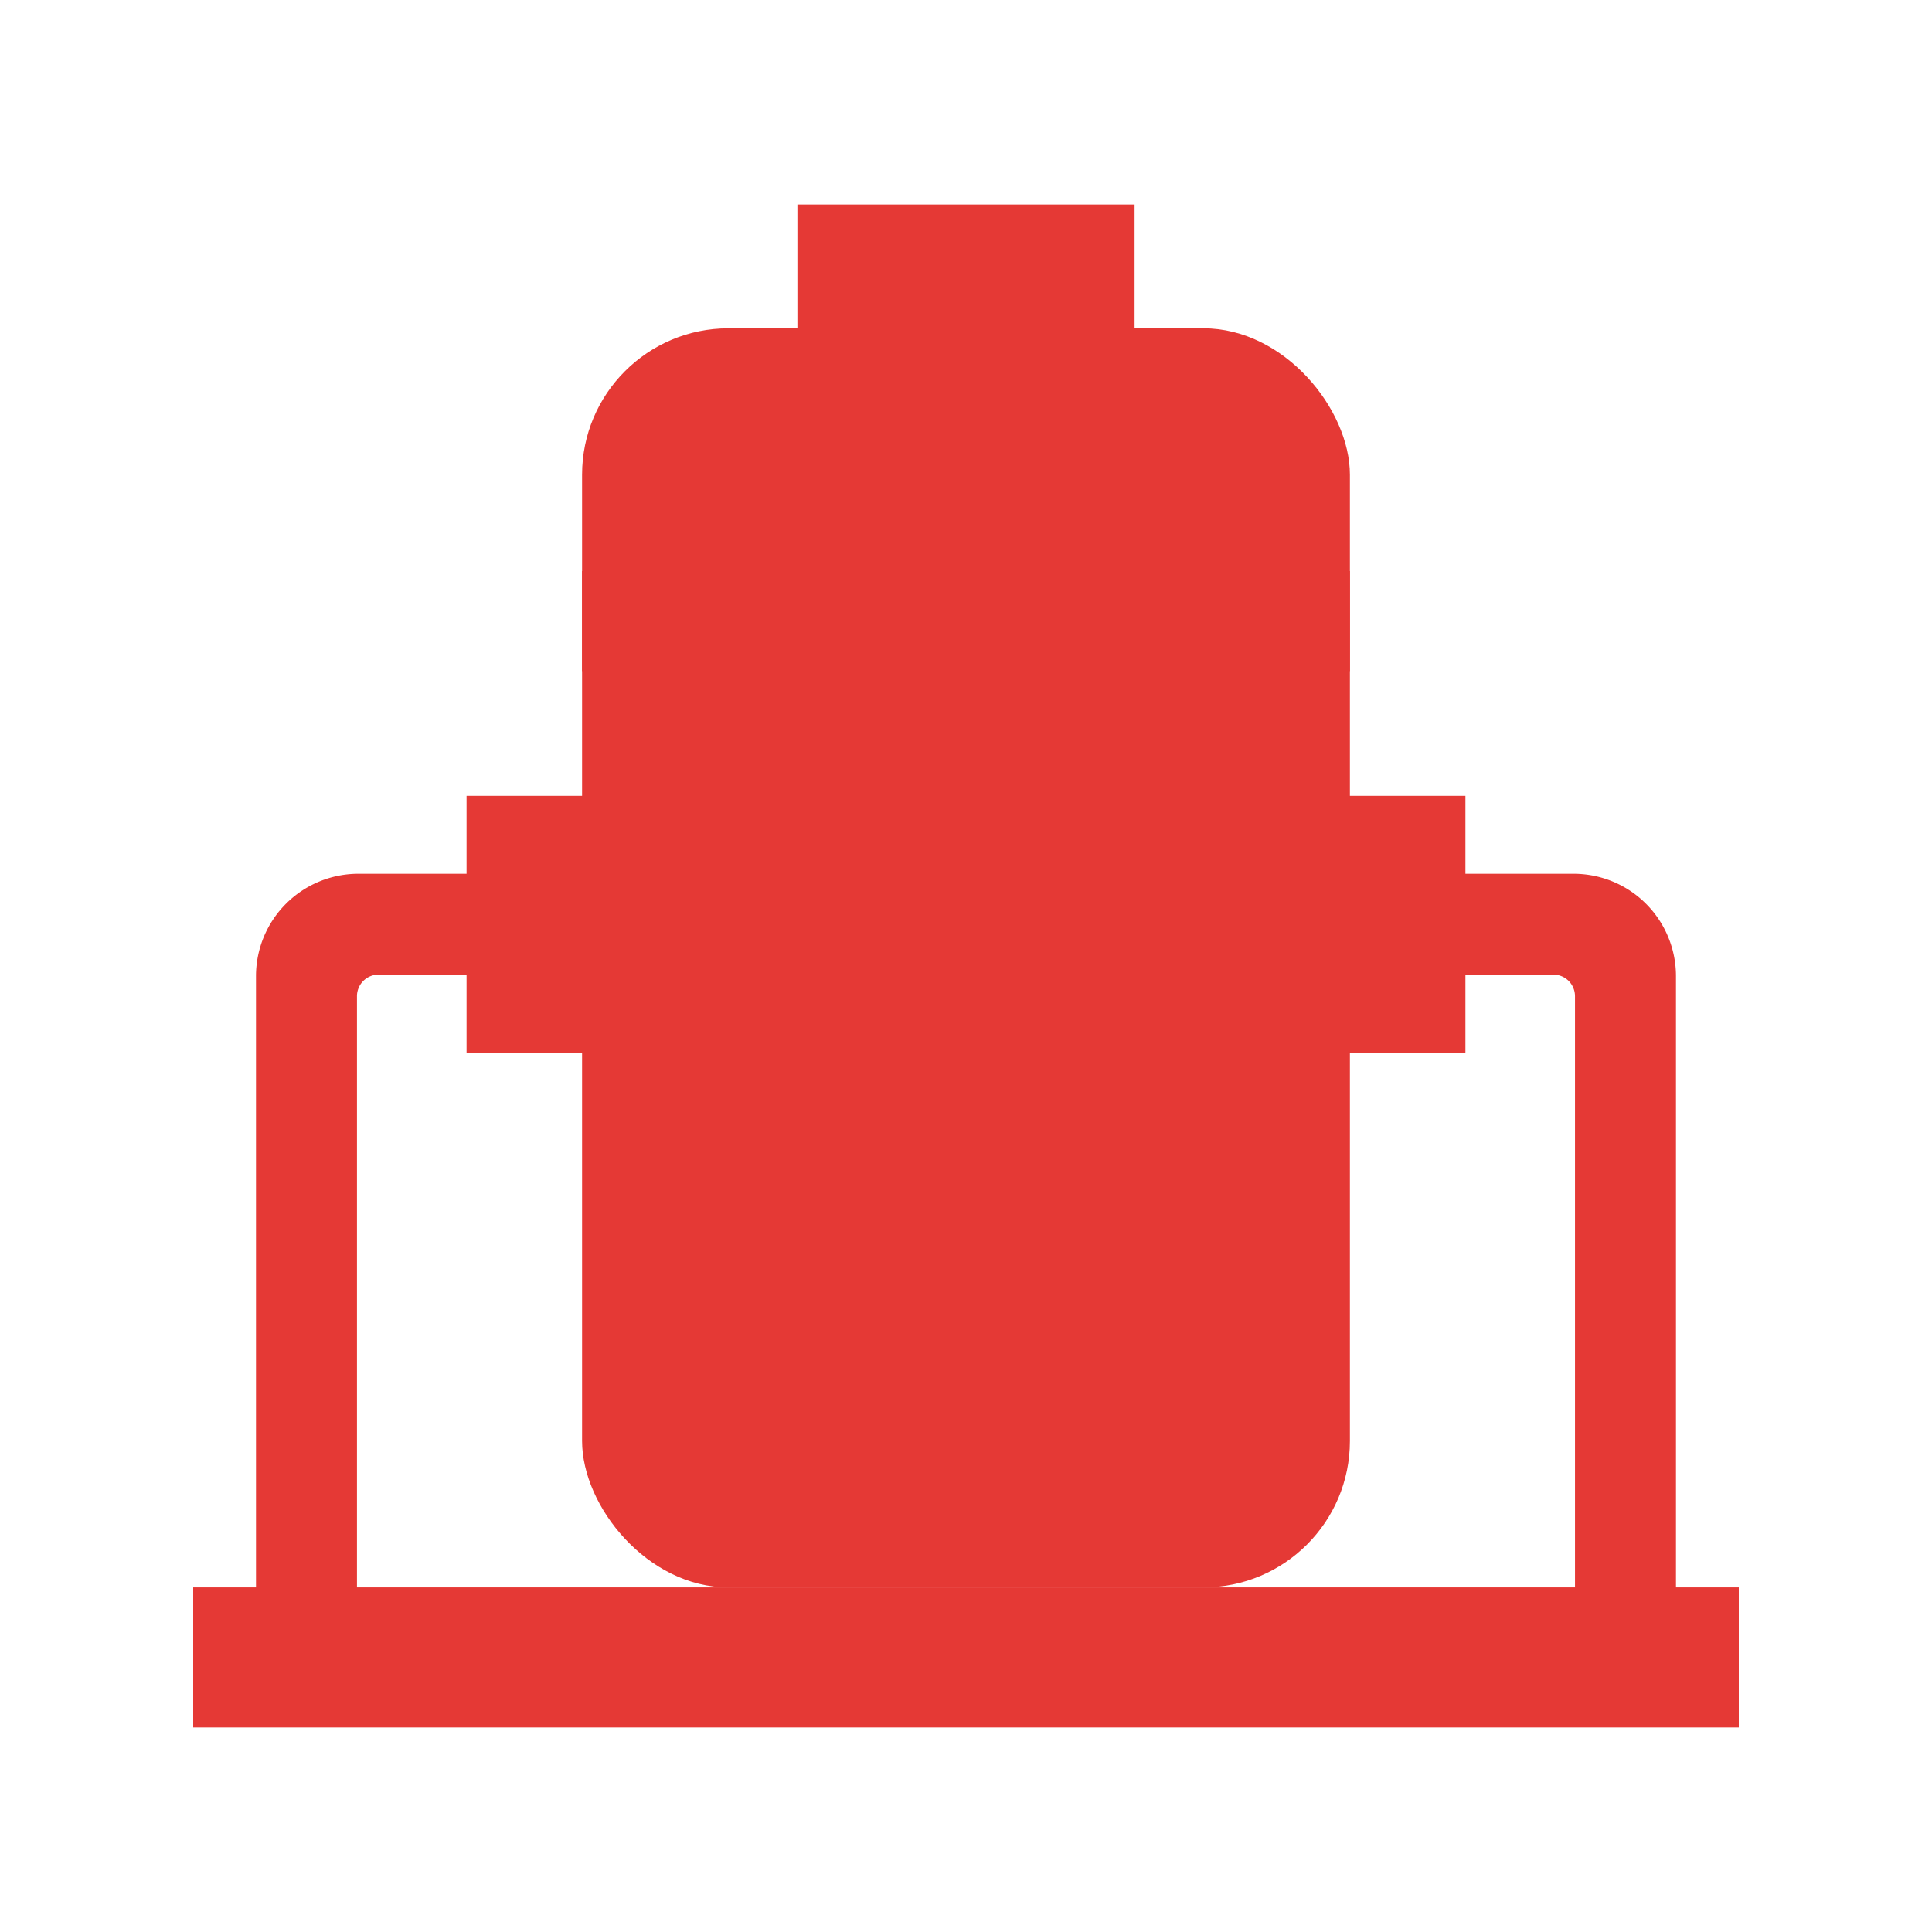<svg xmlns="http://www.w3.org/2000/svg" width="128" height="128" viewBox="0 0 128 128">
  <title>OIL TANK</title>
  <rect x="52.83" y="13.55" width="22.339" height="11.446" fill="#e53935"/>
  <path d="M25.081,64.57h9.656V57.89H23.743a6.783,6.783,0,0,0-6.783,6.783v45.136h6.69V66A1.431,1.431,0,0,1,25.081,64.57Z" fill="#e53935"/>
  <path d="M111.038,109.809V64.673a6.782,6.782,0,0,0-6.782-6.783H93.262v6.68h9.655A1.431,1.431,0,0,1,104.348,66v43.808Z" fill="#e53935"/>
  <rect x="87.435" y="52.726" width="9.653" height="17.008" fill="#e53935"/>
  <rect x="30.911" y="52.726" width="9.653" height="17.008" fill="#e53935"/>
  <rect x="12.8" y="105.168" width="102.4" height="9.281" fill="#e53935"/>
  <rect x="38.564" y="21.752" width="50.871" height="83.417" rx="9.7" fill="#e53935"/>
  <rect x="38.564" y="37.836" width="50.871" height="6.63" fill="#e53935"/>
  <rect x="38.564" y="57.915" width="50.871" height="6.63" fill="#e53935"/>
</svg>

